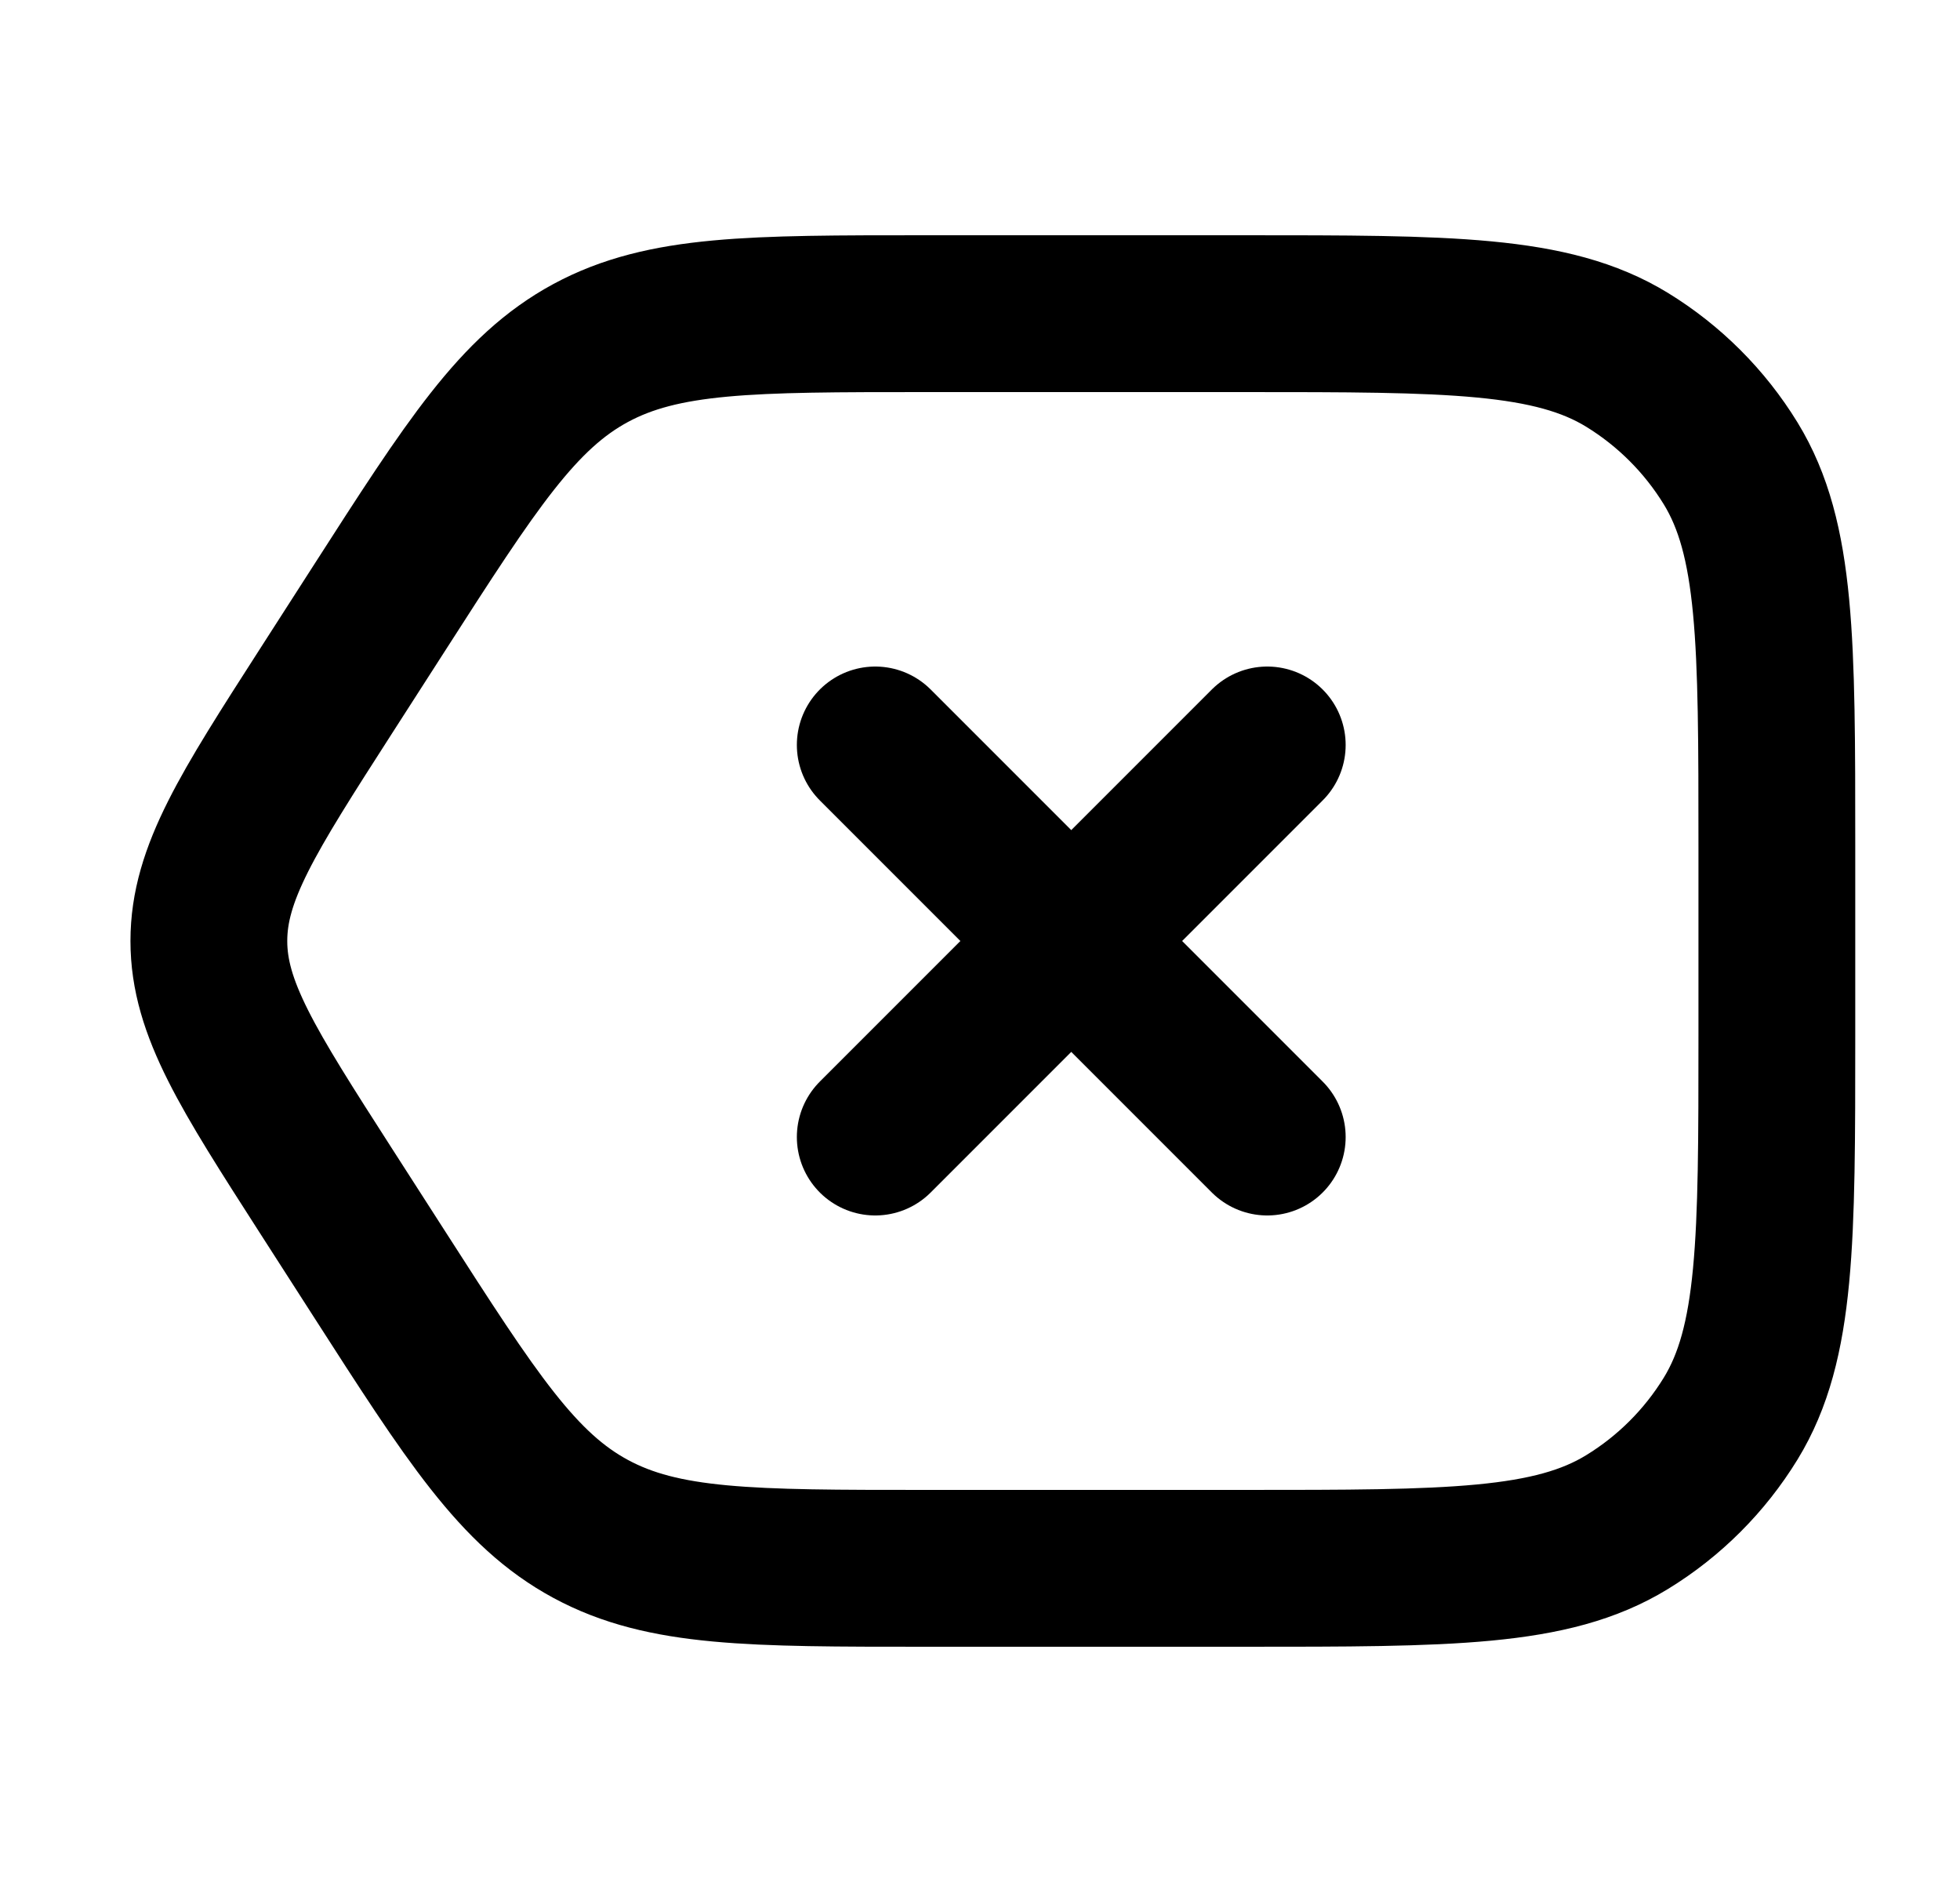 <svg width="25" height="24" viewBox="0 0 25 24" fill="none" xmlns="http://www.w3.org/2000/svg">
<path d="M11.806 20C9.579 20 8.465 20 7.535 19.498C6.606 18.997 6.015 18.078 4.835 16.24L4.154 15.18C3.161 13.633 2.664 12.86 2.664 12C2.664 11.139 3.161 10.366 4.154 8.82L4.835 7.76C6.015 5.922 6.606 5.003 7.535 4.501C8.465 4 9.579 4 11.806 4L15.864 4C18.483 4 19.792 4 20.754 4.589C21.292 4.919 21.745 5.372 22.075 5.91C22.664 6.872 22.664 8.181 22.664 10.8C22.664 11.602 22.664 12.412 22.664 13.201C22.664 15.819 22.664 17.128 22.075 18.09C21.745 18.628 21.292 19.081 20.754 19.41C19.792 20 18.483 20 15.864 20H11.806Z" stroke="black" stroke-width="2"/>
<path d="M16.164 9.5L11.164 14.5M11.164 9.5L16.164 14.5" stroke="black" stroke-width="2" stroke-linecap="round"/>
</svg>
